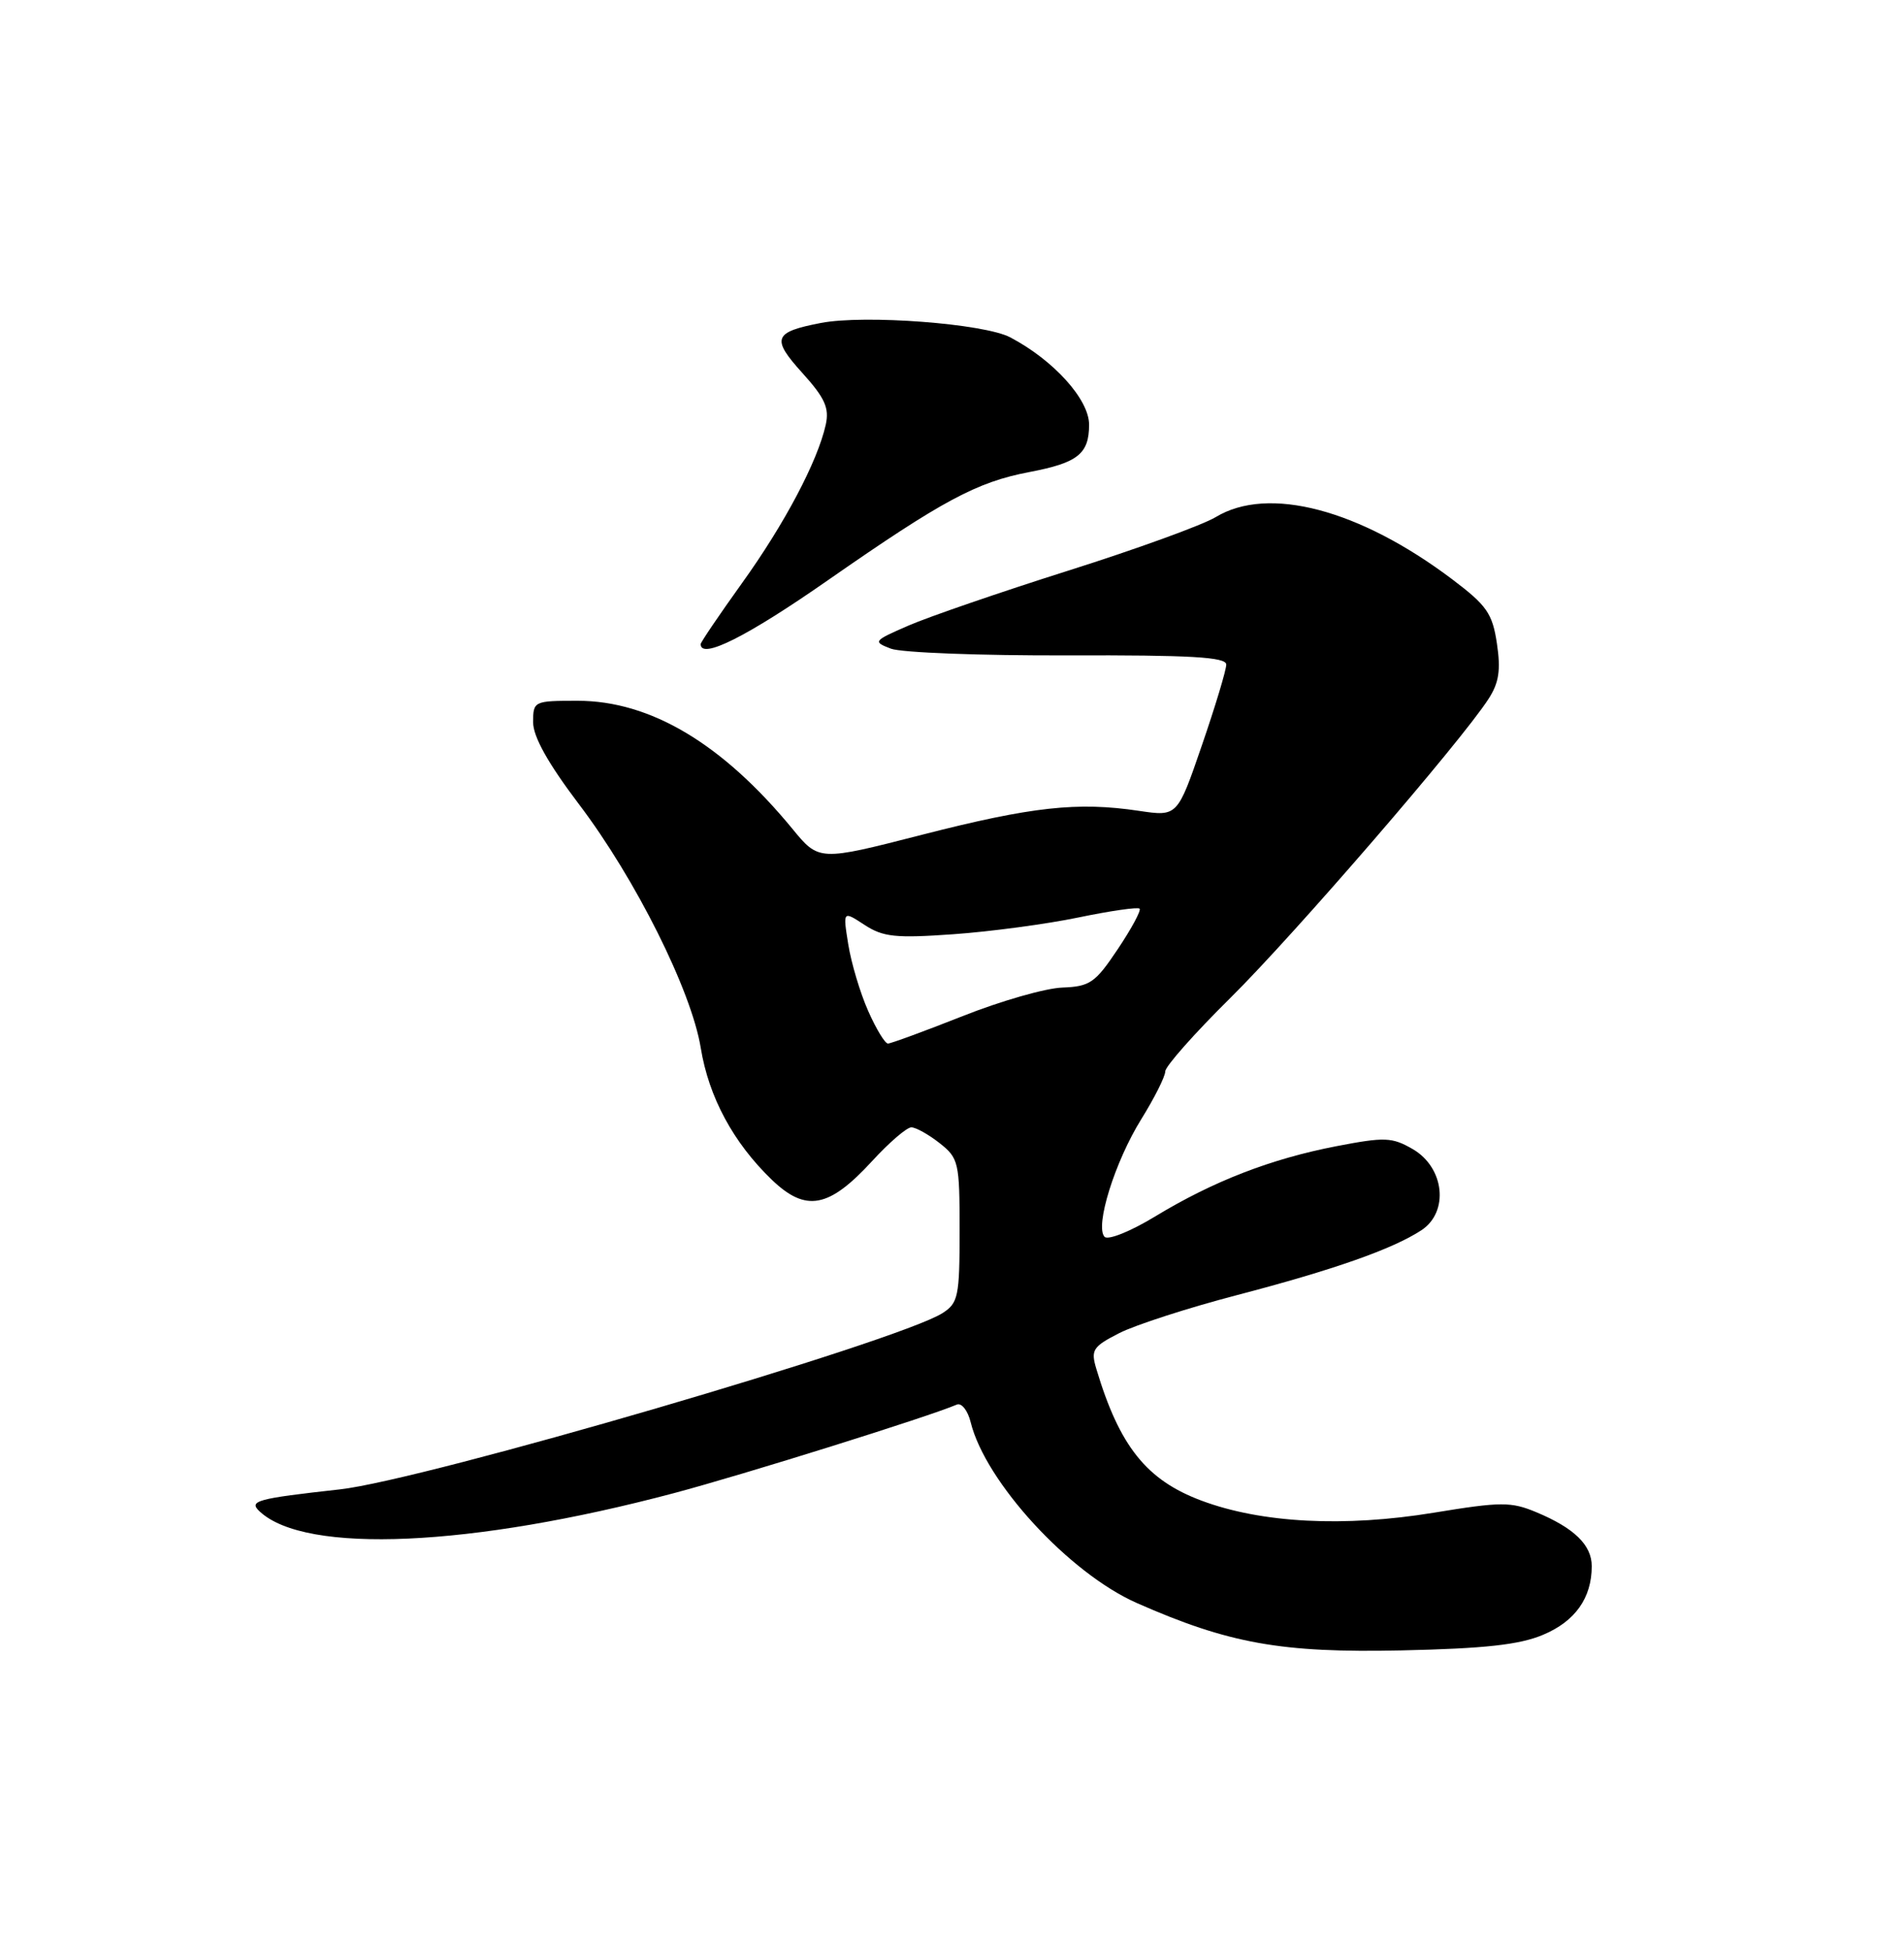 <?xml version="1.0" encoding="UTF-8" standalone="no"?>
<!DOCTYPE svg PUBLIC "-//W3C//DTD SVG 1.1//EN" "http://www.w3.org/Graphics/SVG/1.1/DTD/svg11.dtd" >
<svg xmlns="http://www.w3.org/2000/svg" xmlns:xlink="http://www.w3.org/1999/xlink" version="1.1" viewBox="0 0 250 256">
 <g >
 <path fill="currentColor"
d=" M 202.61 214.62 C 206.83 212.85 209.00 209.78 209.00 205.61 C 209.00 202.84 206.71 200.61 201.73 198.53 C 198.40 197.14 197.10 197.14 188.27 198.59 C 176.51 200.52 165.63 199.96 157.74 197.00 C 150.54 194.31 146.99 189.86 143.96 179.74 C 143.20 177.22 143.47 176.80 146.97 175.01 C 149.08 173.94 156.03 171.69 162.40 170.03 C 175.17 166.69 182.83 163.99 186.63 161.51 C 190.29 159.11 189.67 153.28 185.50 150.86 C 182.78 149.29 181.84 149.25 175.50 150.47 C 166.89 152.13 159.32 155.06 151.67 159.70 C 148.45 161.66 145.48 162.85 145.03 162.37 C 143.74 160.99 146.39 152.50 149.84 146.95 C 151.58 144.15 153.00 141.32 153.00 140.66 C 153.00 140.00 156.86 135.64 161.58 130.98 C 169.89 122.76 191.86 97.33 195.45 91.75 C 196.82 89.64 197.07 87.96 196.55 84.49 C 195.96 80.53 195.22 79.48 190.69 76.06 C 178.49 66.86 166.52 63.71 159.62 67.89 C 157.90 68.93 149.20 72.09 140.28 74.91 C 131.37 77.73 121.92 80.98 119.28 82.13 C 114.66 84.14 114.58 84.24 116.98 85.16 C 118.35 85.68 128.81 86.08 140.23 86.04 C 156.32 85.99 161.00 86.26 161.01 87.24 C 161.02 87.93 159.58 92.71 157.81 97.85 C 154.60 107.20 154.60 107.20 149.55 106.45 C 141.46 105.24 135.48 105.90 121.06 109.59 C 107.53 113.06 107.53 113.06 104.02 108.78 C 94.84 97.63 85.40 92.00 75.84 92.00 C 70.10 92.00 70.00 92.05 70.00 94.82 C 70.00 96.71 71.96 100.22 76.01 105.57 C 83.44 115.36 90.79 130.07 92.01 137.57 C 93.06 144.03 96.29 150.02 101.34 154.88 C 105.82 159.18 108.83 158.62 114.52 152.42 C 116.75 149.99 119.06 148.00 119.66 148.00 C 120.25 148.00 121.92 148.93 123.37 150.07 C 125.88 152.05 126.00 152.58 126.00 161.55 C 126.00 170.21 125.82 171.07 123.75 172.39 C 117.89 176.12 55.71 194.30 44.62 195.53 C 33.64 196.75 32.60 197.04 34.11 198.44 C 40.14 204.06 61.88 203.09 88.50 196.02 C 97.74 193.56 121.78 186.04 125.63 184.40 C 126.25 184.13 127.07 185.17 127.45 186.71 C 129.39 194.57 140.39 206.53 149.27 210.45 C 161.36 215.78 168.25 217.01 184.00 216.67 C 194.94 216.43 199.51 215.93 202.61 214.62 Z  M 108.77 76.13 C 123.77 65.69 128.26 63.28 135.17 61.97 C 141.52 60.76 143.00 59.59 143.00 55.75 C 143.00 52.44 138.35 47.29 132.65 44.29 C 129.23 42.48 113.54 41.29 107.78 42.40 C 101.56 43.60 101.25 44.43 105.33 48.94 C 108.32 52.25 108.91 53.56 108.42 55.77 C 107.35 60.57 103.02 68.77 97.43 76.55 C 94.44 80.72 92.00 84.32 92.00 84.56 C 92.00 86.64 98.09 83.58 108.77 76.13 Z  M 113.99 132.71 C 112.94 130.35 111.77 126.42 111.38 123.99 C 110.67 119.56 110.67 119.56 113.51 121.42 C 115.95 123.01 117.58 123.19 125.16 122.65 C 130.00 122.31 137.40 121.32 141.59 120.45 C 145.78 119.58 149.40 119.06 149.63 119.29 C 149.86 119.52 148.57 121.91 146.77 124.60 C 143.81 129.03 143.11 129.51 139.50 129.65 C 137.30 129.72 131.40 131.41 126.39 133.40 C 121.38 135.38 116.97 137.00 116.59 137.00 C 116.20 137.00 115.03 135.07 113.99 132.71 Z "/>
</g>
</svg>